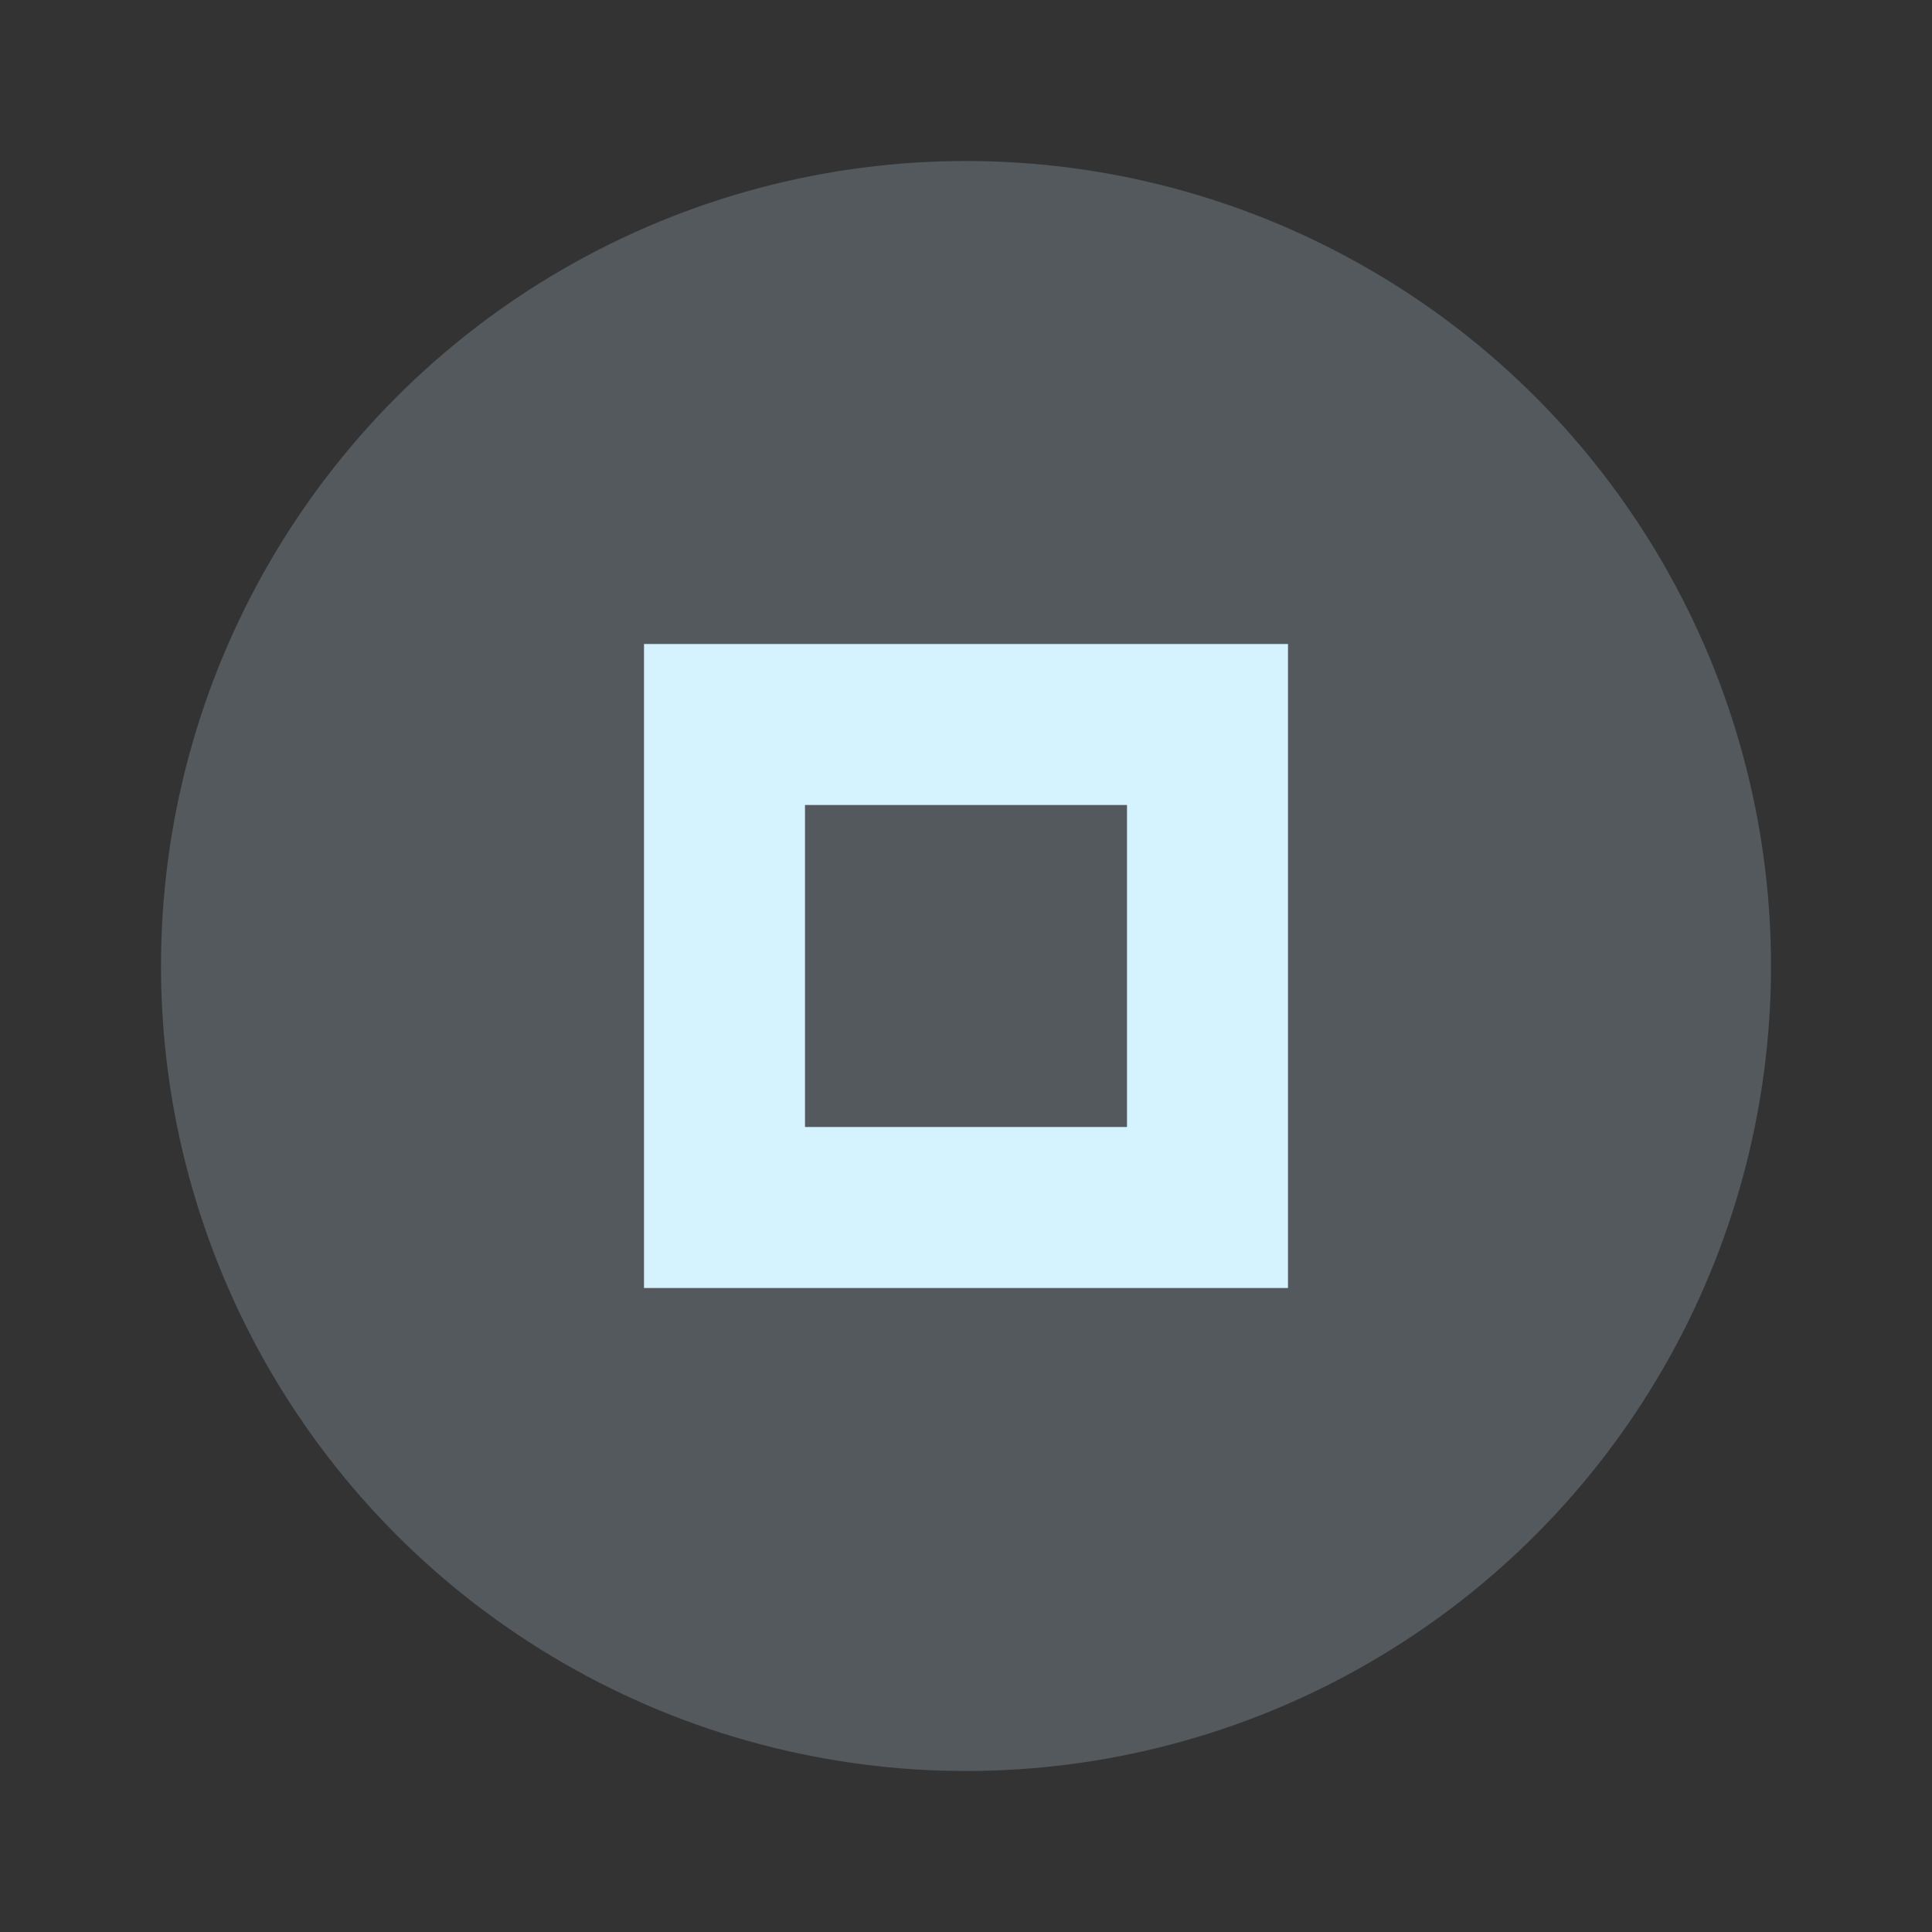 <svg xmlns="http://www.w3.org/2000/svg" width="24" height="24" viewBox="0 0 24 24" fill="#d5f2ff">
  <rect x="0" y="0" width="24" height="24" fill="#333333" stroke="none"/>
  <circle cx="12" cy="12" r="10" opacity="0.2"/>
  <path d="m8 8v8h8v-8h-8zm2 2h4v4h-4v-4z"/>
</svg>
